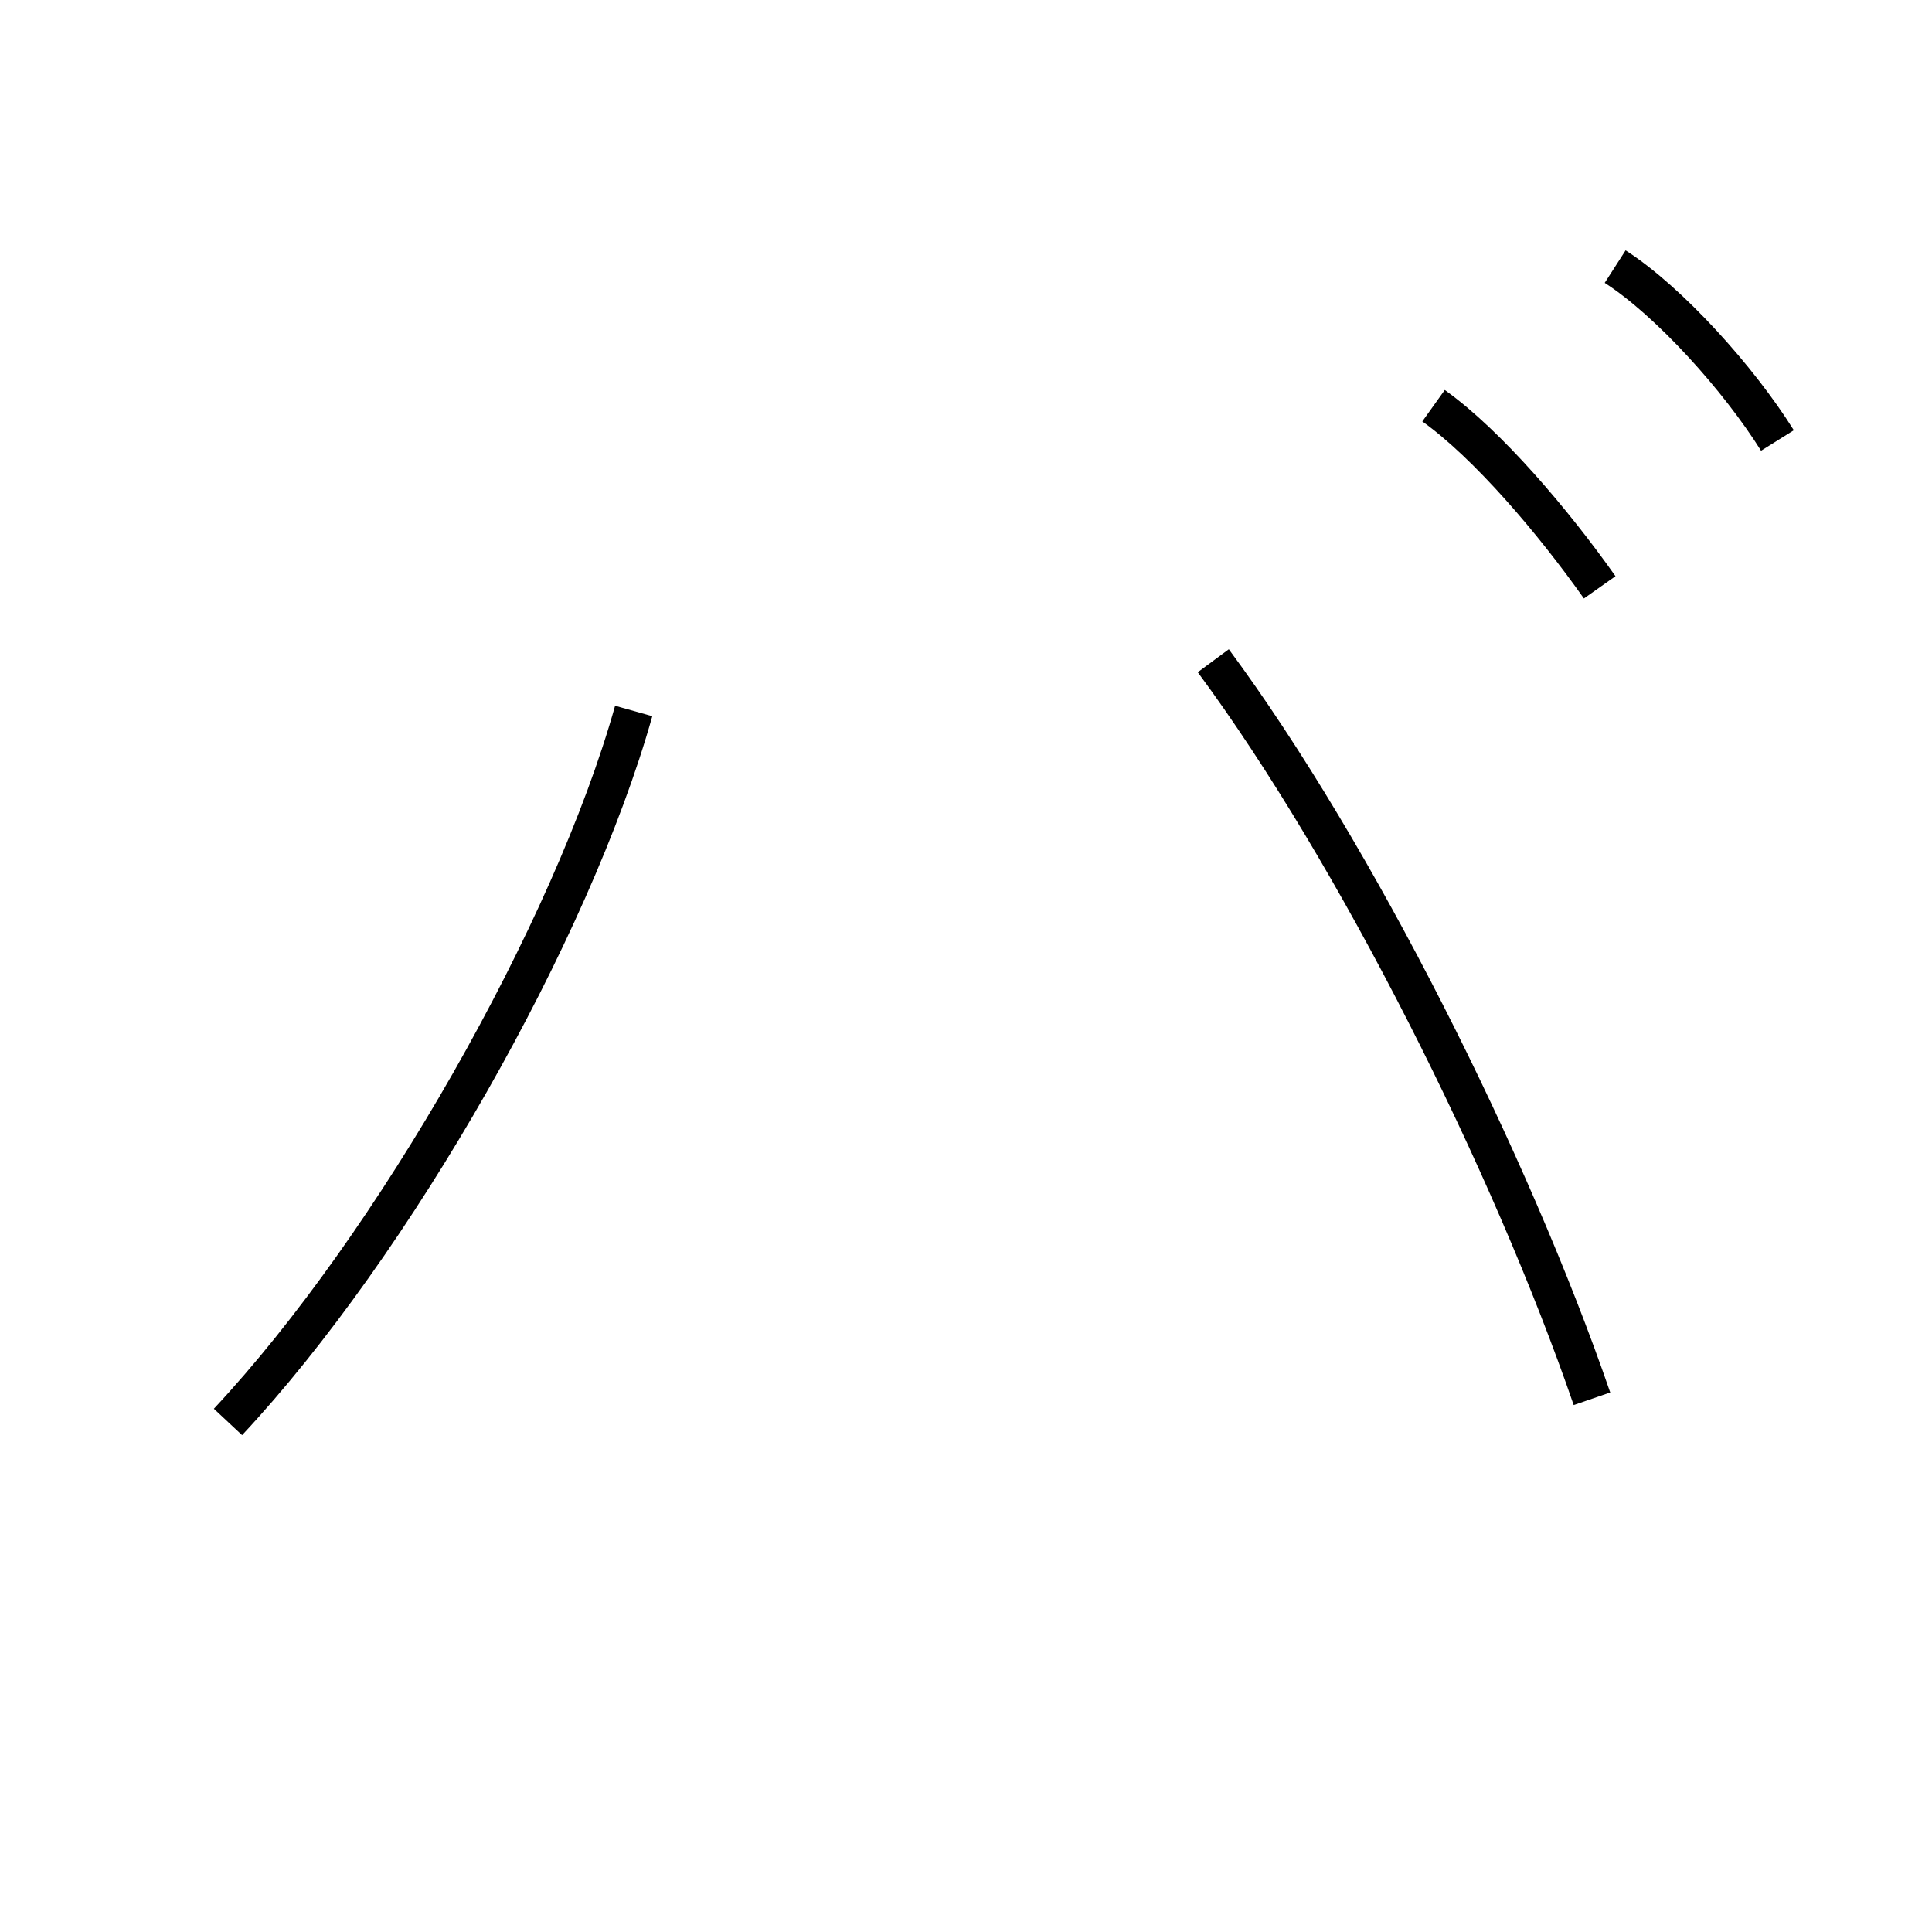 <?xml version='1.0' encoding='utf8'?>
<svg viewBox="0.0 -44.0 50.0 50.0" version="1.1" xmlns="http://www.w3.org/2000/svg">
<rect x="0.0" y="-44.0" width="50.0" height="50.0" fill="#808080" stroke="none"/>
<rect x="-1000" y="-1000" width="2000" height="2000" stroke="white" fill="white"/>
<g style="fill:none; stroke:#000000;  stroke-width:1">
<path d="M 5.9 7.2 C 10.2 11.8 14.8 19.9 16.4 25.6 M 31.4 26.9 C 35.1 21.9 39.1 13.9 41.2 7.8 M 41.4 28.8 C 40.2 30.5 38.5 32.5 37.1 33.5 M 46.0 32.6 C 45.0 34.2 43.2 36.2 41.8 37.1" transform="scale(1, -1)" />
</g>
</svg>